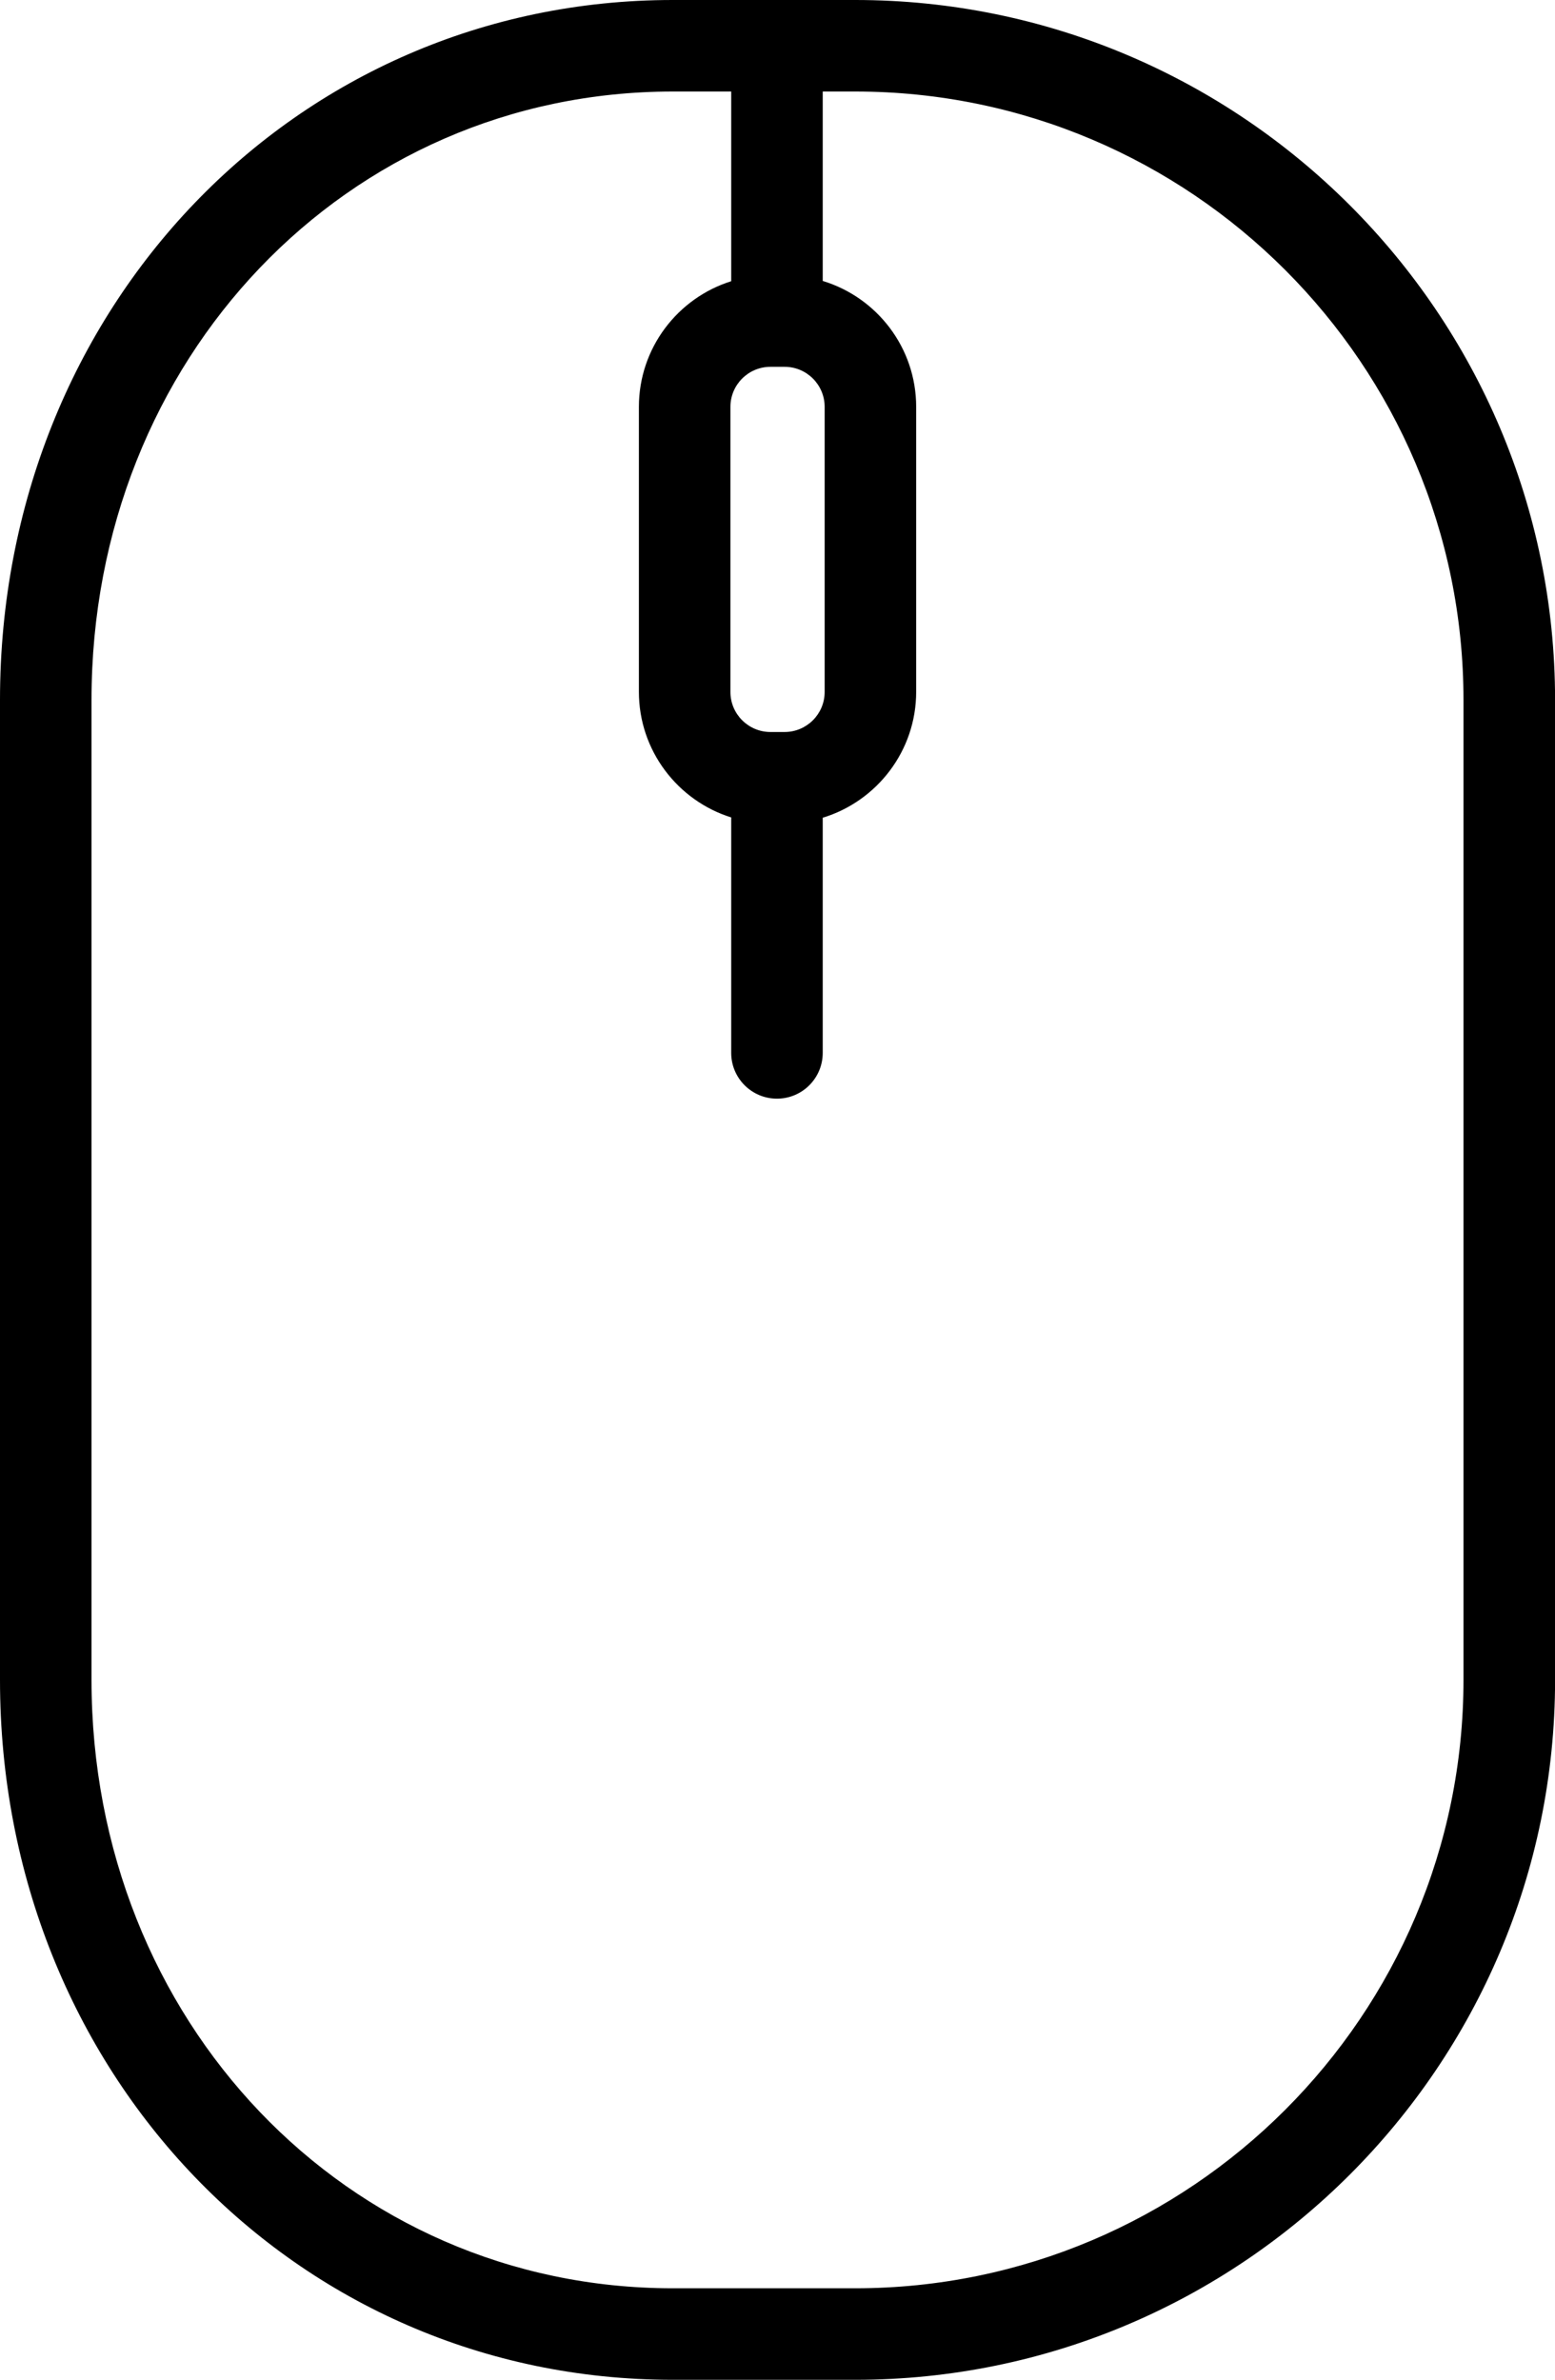 <?xml version="1.0" encoding="utf-8"?>
<!-- Generator: Adobe Illustrator 23.0.3, SVG Export Plug-In . SVG Version: 6.00 Build 0)  -->
<svg version="1.1" id="Layer_1" xmlns="http://www.w3.org/2000/svg" xmlns:xlink="http://www.w3.org/1999/xlink" x="0px" y="0px"
	 viewBox="0 0 217.49 332.82" style="enable-background:new 0 0 217.49 332.82;" xml:space="preserve">
<g>
	<path d="M119.62,0H94.09C41.33,0,0,43,0,97.89v137.04c0,54.89,41.33,97.89,94.09,97.89h25.53c53.97,0,97.88-43.91,97.88-97.89
		V97.89C217.49,43.91,173.59,0,119.62,0L119.62,0z M107.76,51.3h1.98c3.09,0,5.6,2.51,5.6,5.6v39.87c0,3.09-2.51,5.6-5.6,5.6h-1.98
		c-3.09,0-5.6-2.51-5.6-5.6V56.9C102.16,53.81,104.67,51.3,107.76,51.3L107.76,51.3z M204.69,234.93
		c0,46.92-38.16,85.09-85.07,85.09H94.09c-45.58,0-81.29-37.38-81.29-85.09V97.89c0-47.71,35.7-85.09,81.29-85.09h8.18v26.53
		c-7.47,2.34-12.91,9.33-12.91,17.57v39.86c0,8.23,5.44,15.22,12.91,17.56v32.93c0,3.54,2.87,6.4,6.4,6.4c3.54,0,6.4-2.87,6.4-6.4
		v-32.89c7.55-2.29,13.07-9.32,13.07-17.61V56.9c0-8.29-5.51-15.32-13.07-17.61V12.8h4.55c46.91,0,85.07,38.17,85.07,85.09V234.93z
		 M204.69,234.93"/>
</g>
</svg>
